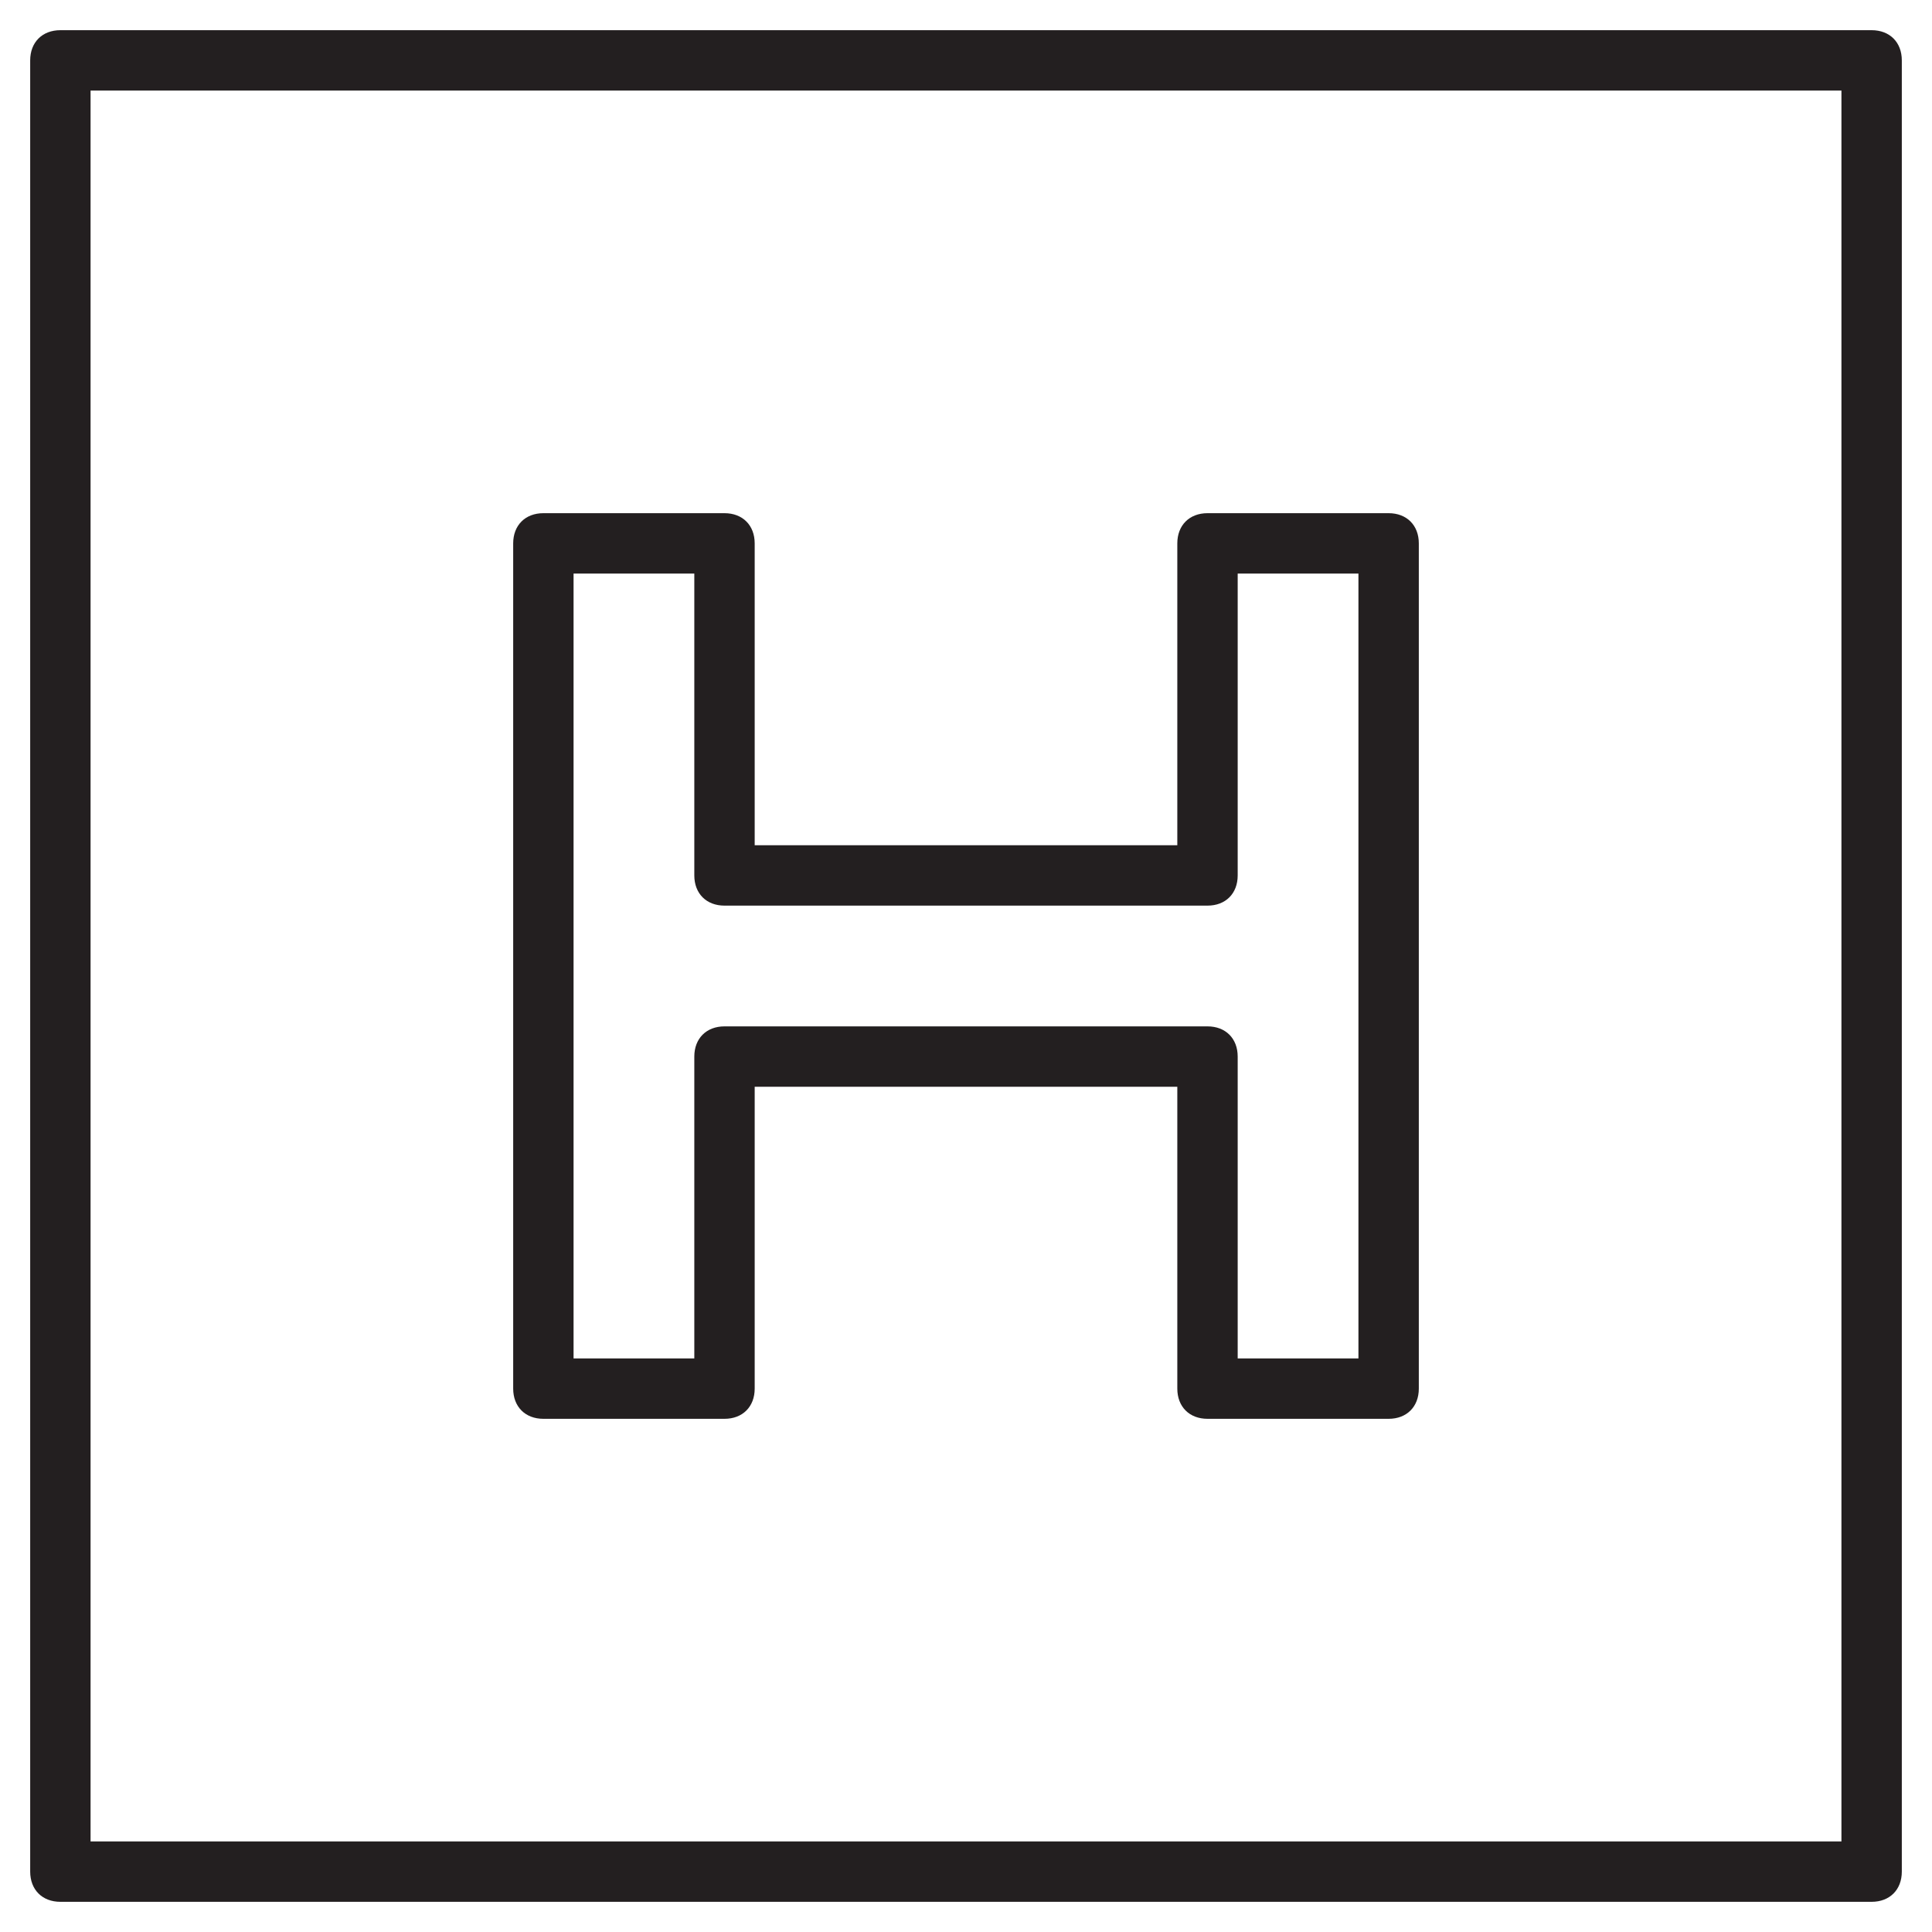 <?xml version="1.0" encoding="utf-8"?>
<!-- Generator: Adobe Illustrator 19.1.0, SVG Export Plug-In . SVG Version: 6.00 Build 0)  -->
<!DOCTYPE svg PUBLIC "-//W3C//DTD SVG 1.1//EN" "http://www.w3.org/Graphics/SVG/1.1/DTD/svg11.dtd">
<svg version="1.1" id="Layer_49" xmlns="http://www.w3.org/2000/svg" xmlns:xlink="http://www.w3.org/1999/xlink" x="0px" y="0px"
	 width="64px" height="64px" viewBox="0 0 64 64" enable-background="new 0 0 64 64" xml:space="preserve">
<path fill="#231F20" d="M18,47h6c0.6,0,1-0.4,1-1V36h14v10c0,0.6,0.4,1,1,1h6c0.6,0,1-0.4,1-1V18c0-0.6-0.4-1-1-1h-6
	c-0.6,0-1,0.4-1,1v10H25V18c0-0.6-0.4-1-1-1h-6c-0.6,0-1,0.4-1,1v28C17,46.6,17.4,47,18,47z M19,19h4v10c0,0.6,0.4,1,1,1h16
	c0.6,0,1-0.4,1-1V19h4v26h-4V35c0-0.6-0.4-1-1-1H24c-0.6,0-1,0.4-1,1v10h-4V19z"/>
<path fill="#231F20" d="M62,1H2C1.4,1,1,1.4,1,2v60c0,0.6,0.4,1,1,1h60c0.6,0,1-0.4,1-1V2C63,1.4,62.6,1,62,1z M61,61H3V3h58V61z"/>
</svg>
